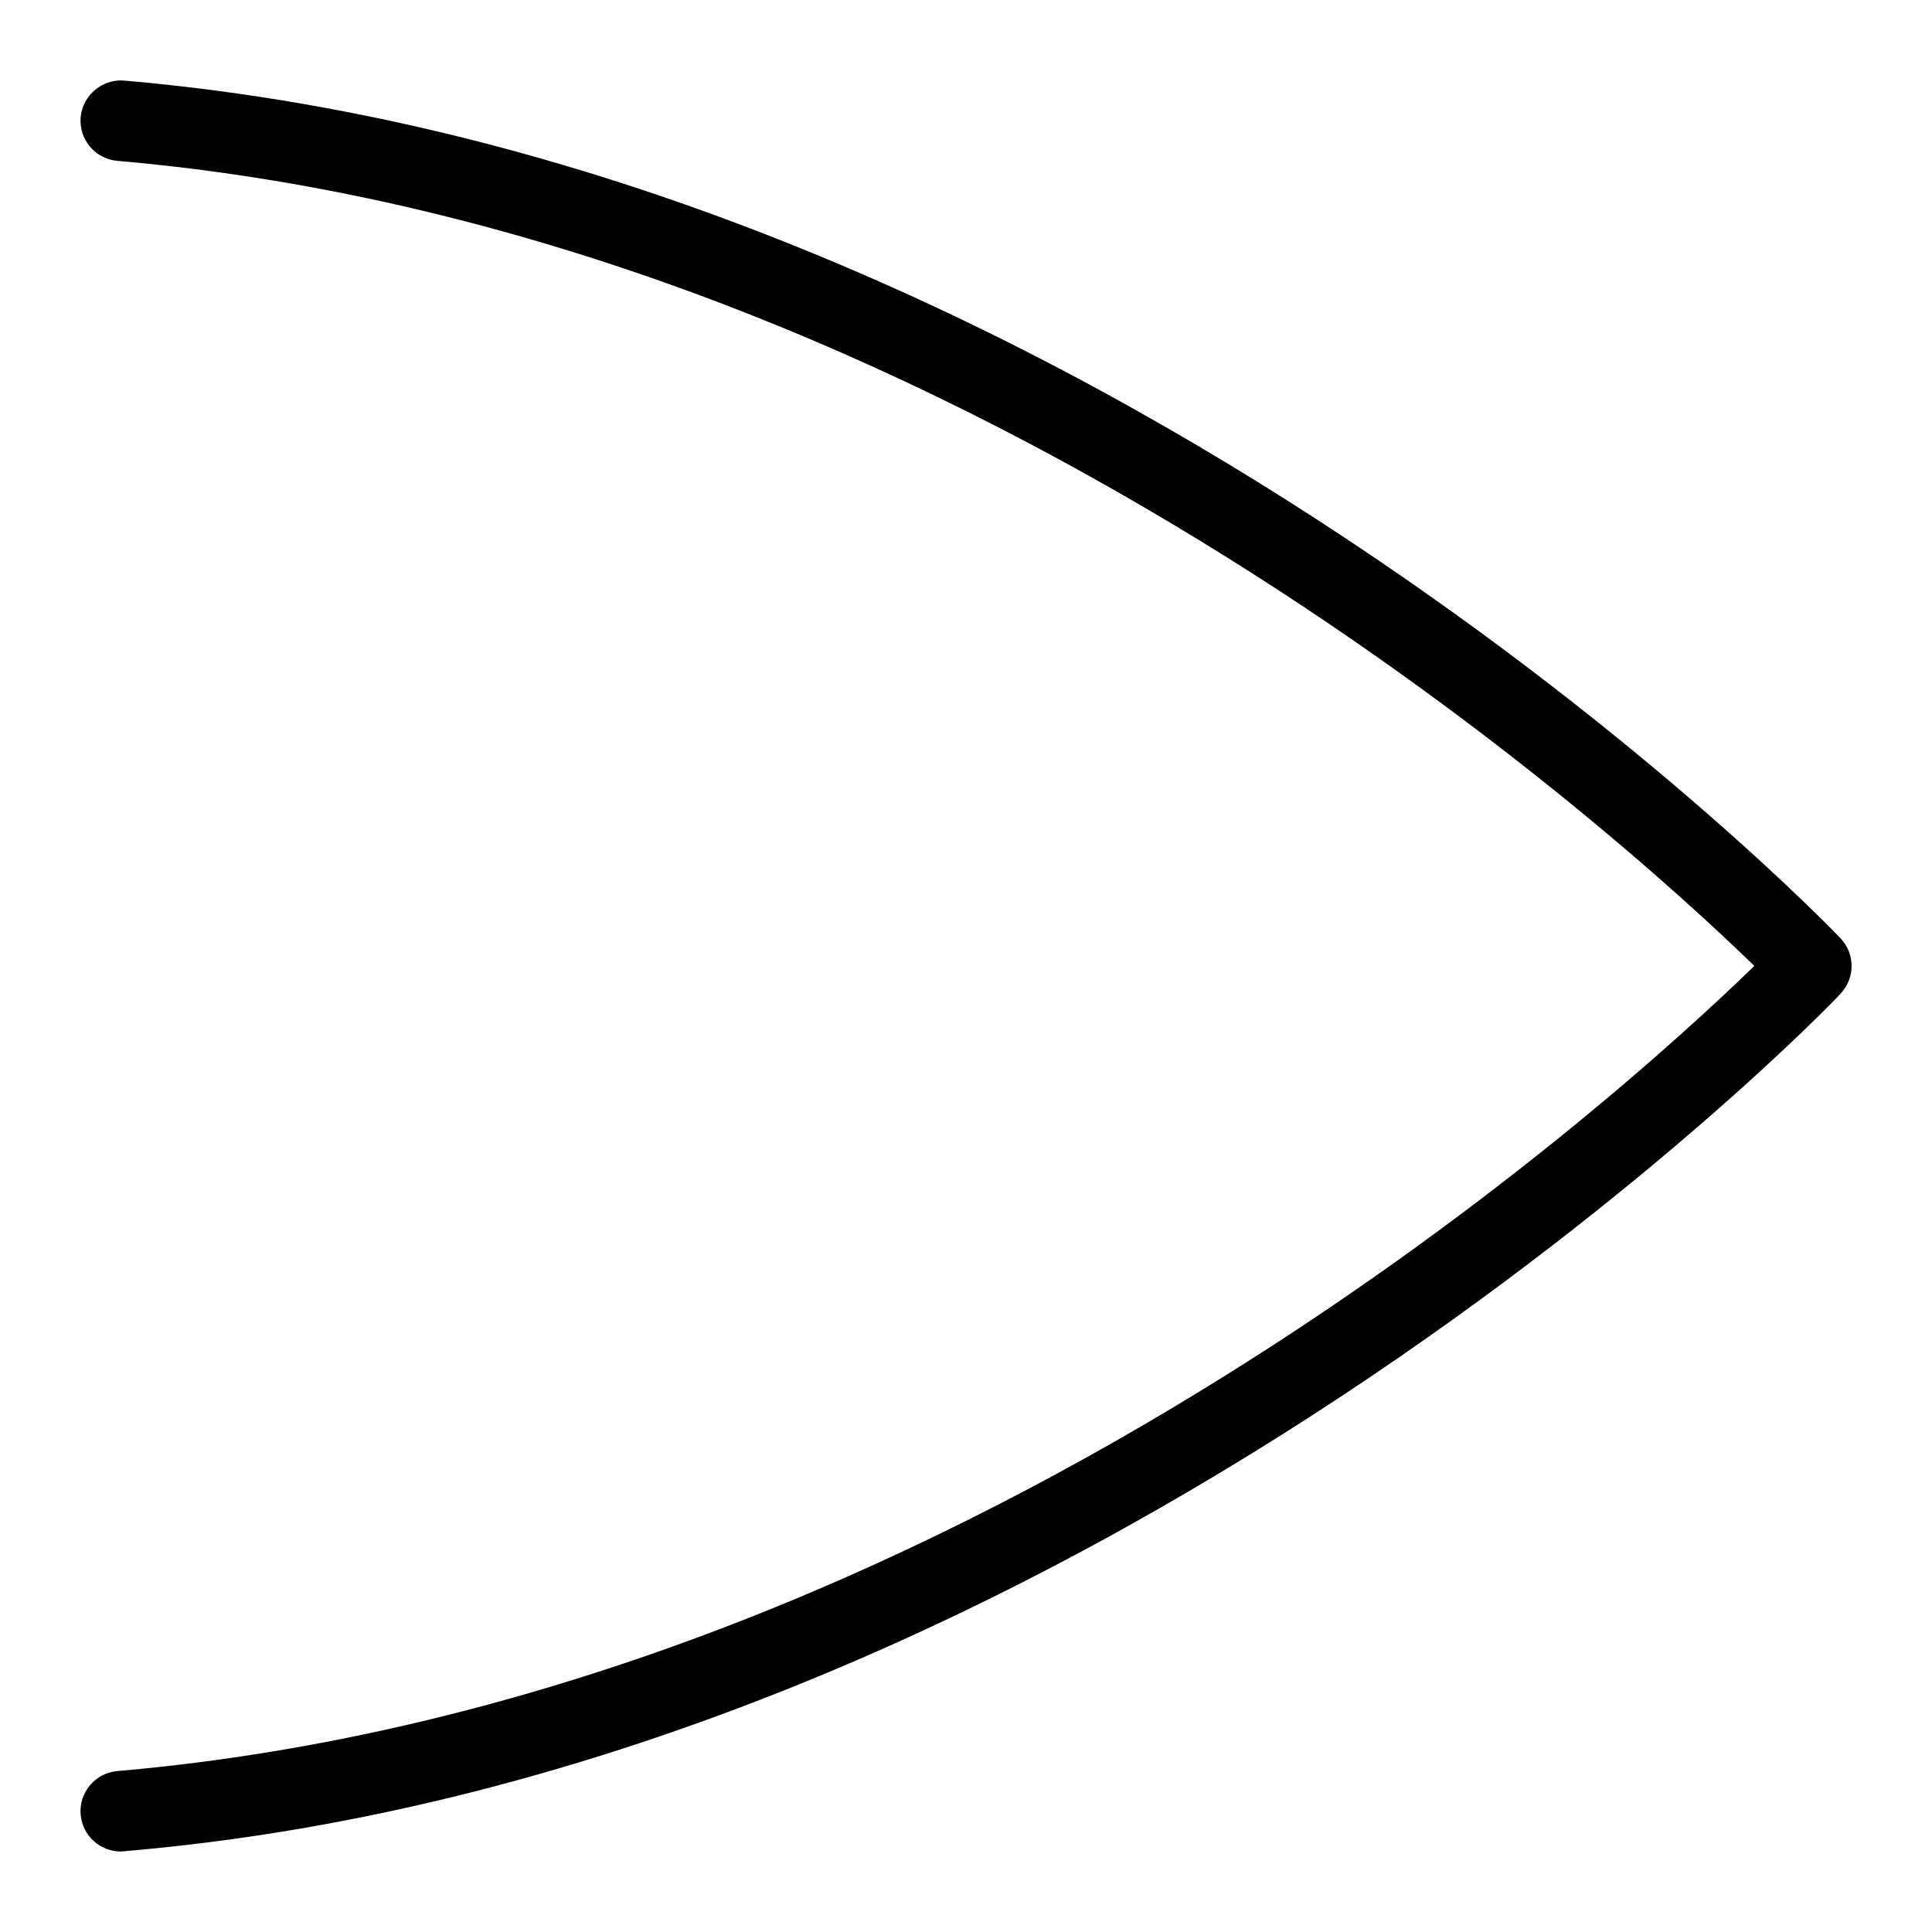 <svg id="Layer_1" viewBox="0 0 24 24" xmlns="http://www.w3.org/2000/svg" data-name="Layer 1"><path d="m1.5 23c-.257 0-.475-.196-.498-.457-.024-.275.18-.518.455-.542 10.438-.908 18.596-8.309 20.336-10.002-1.74-1.692-9.898-9.093-20.336-10.001-.275-.024-.479-.266-.455-.542.024-.275.273-.479.542-.455 12.125 1.054 21.23 10.559 21.32 10.655.183.193.183.494 0 .687-.056.08-9.278 9.653-21.364 10.657z"/></svg>